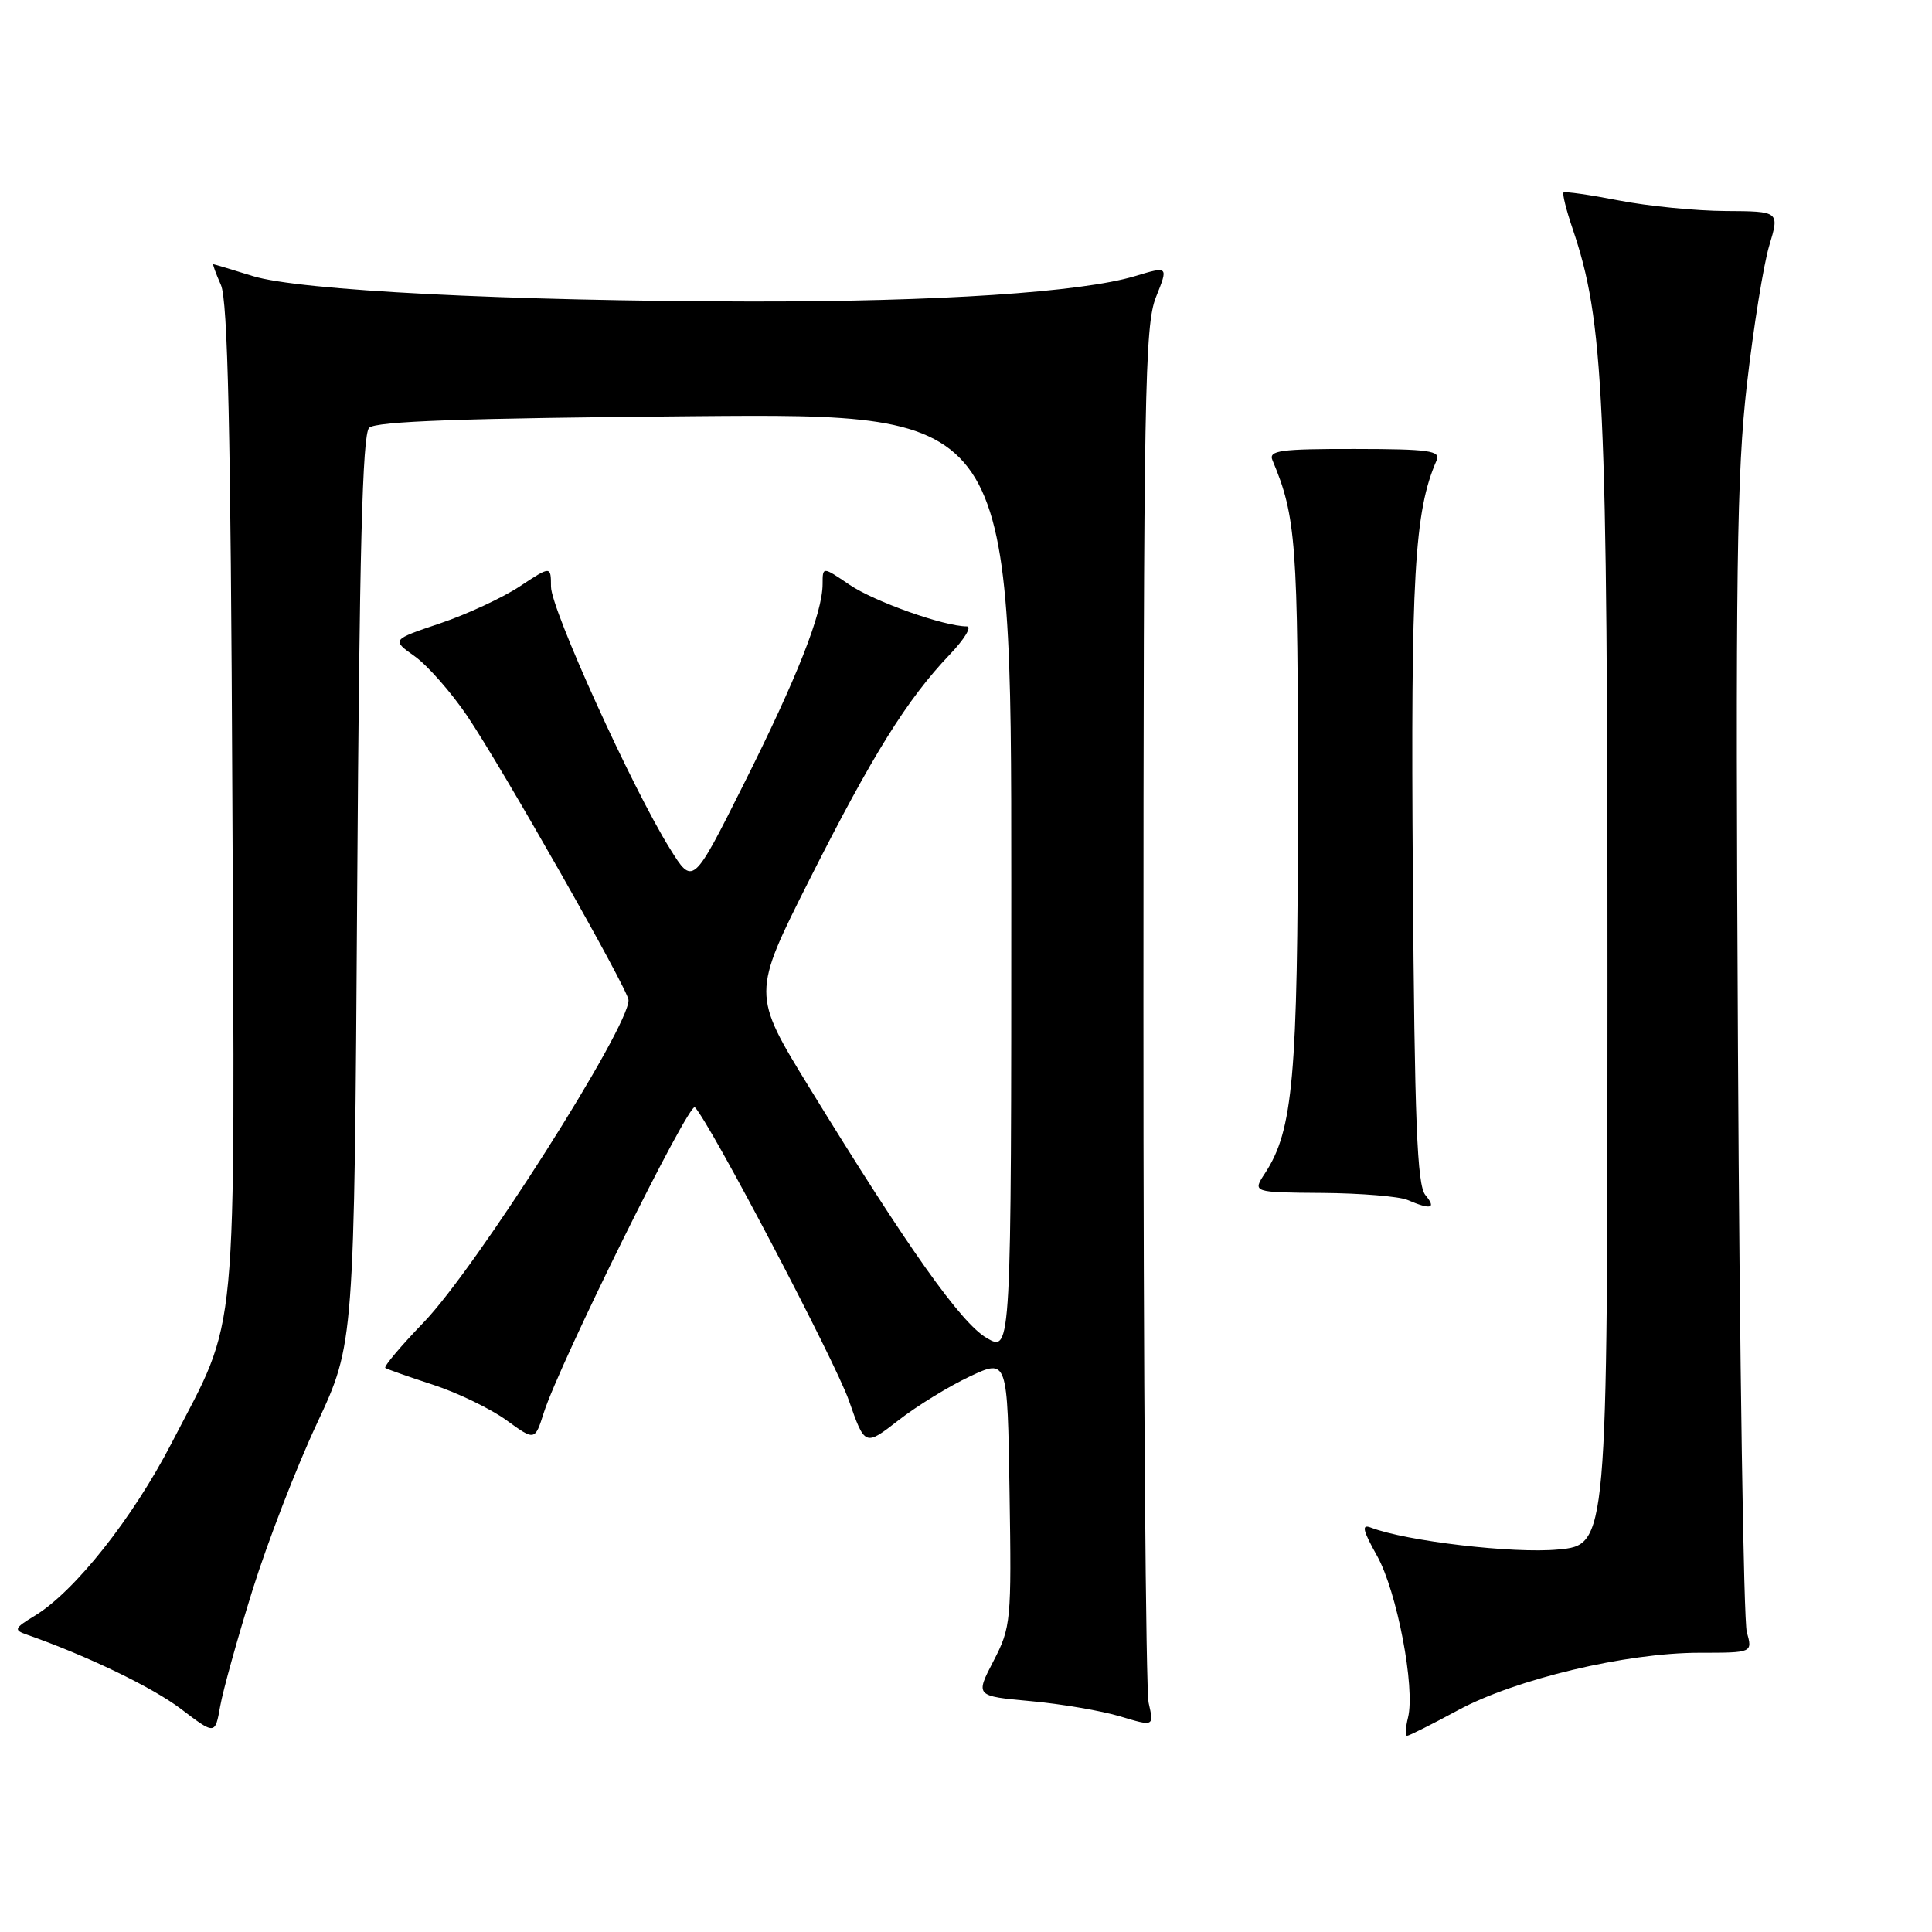 <?xml version="1.0" encoding="UTF-8" standalone="no"?>
<!DOCTYPE svg PUBLIC "-//W3C//DTD SVG 1.1//EN" "http://www.w3.org/Graphics/SVG/1.1/DTD/svg11.dtd" >
<svg xmlns="http://www.w3.org/2000/svg" xmlns:xlink="http://www.w3.org/1999/xlink" version="1.1" viewBox="0 0 256 256">
 <g >
 <path fill="currentColor"
d=" M 33.46 210.69 C 35.45 204.33 39.29 194.38 42.01 188.59 C 46.94 178.05 46.94 178.05 47.33 117.97 C 47.62 73.24 48.02 57.58 48.91 56.69 C 49.78 55.82 61.31 55.41 92.05 55.15 C 134.00 54.80 134.00 54.80 134.00 116.99 C 134.00 179.18 134.00 179.18 130.75 177.30 C 127.32 175.30 120.32 165.42 107.24 144.10 C 99.63 131.70 99.63 131.70 107.30 116.48 C 115.58 100.07 120.20 92.65 125.83 86.75 C 127.80 84.69 128.82 83.00 128.11 83.00 C 125.10 83.00 115.86 79.72 112.56 77.48 C 109.00 75.06 109.00 75.06 109.00 77.37 C 109.00 81.23 105.62 89.80 98.54 103.92 C 91.81 117.35 91.81 117.35 88.75 112.42 C 83.78 104.45 73.02 80.73 73.01 77.74 C 73.00 74.97 73.00 74.97 68.87 77.70 C 66.60 79.20 61.85 81.41 58.31 82.60 C 51.87 84.77 51.87 84.77 54.95 86.96 C 56.65 88.17 59.76 91.71 61.88 94.83 C 66.47 101.60 83.21 131.08 83.28 132.50 C 83.45 135.98 63.09 168.03 56.14 175.22 C 53.10 178.37 50.81 181.09 51.06 181.26 C 51.30 181.43 54.15 182.43 57.39 183.49 C 60.63 184.55 64.99 186.66 67.08 188.17 C 70.87 190.92 70.87 190.92 72.05 187.21 C 74.13 180.67 91.32 145.92 92.08 146.72 C 94.14 148.89 110.64 180.32 112.48 185.57 C 114.61 191.65 114.61 191.65 119.06 188.19 C 121.50 186.29 125.75 183.68 128.50 182.39 C 133.50 180.04 133.50 180.04 133.77 197.75 C 134.04 214.78 133.96 215.63 131.64 220.10 C 129.23 224.74 129.23 224.74 136.58 225.41 C 140.63 225.78 145.96 226.69 148.42 227.43 C 152.91 228.78 152.91 228.78 152.20 225.64 C 151.82 223.91 151.50 182.22 151.51 133.00 C 151.52 52.10 151.68 43.10 153.17 39.37 C 154.82 35.25 154.82 35.25 150.38 36.59 C 143.27 38.73 124.26 39.98 99.50 39.95 C 67.34 39.90 39.62 38.49 33.50 36.58 C 30.75 35.72 28.40 35.02 28.27 35.01 C 28.15 35.00 28.60 36.24 29.27 37.75 C 30.19 39.81 30.57 56.98 30.79 105.87 C 31.12 179.81 31.67 173.95 22.74 191.21 C 17.58 201.18 9.90 210.88 4.60 214.10 C 1.88 215.75 1.79 215.98 3.56 216.60 C 11.57 219.41 20.21 223.58 24.00 226.46 C 28.50 229.88 28.50 229.88 29.18 226.07 C 29.55 223.97 31.48 217.05 33.46 210.69 Z  M 193.22 226.60 C 200.82 222.49 215.49 219.00 225.19 219.00 C 232.23 219.00 232.23 219.00 231.46 216.25 C 231.04 214.74 230.51 180.02 230.29 139.09 C 229.95 75.84 230.13 62.62 231.48 50.90 C 232.35 43.32 233.68 35.07 234.43 32.56 C 235.80 28.00 235.80 28.00 228.65 27.96 C 224.72 27.94 218.35 27.31 214.50 26.56 C 210.65 25.81 207.36 25.34 207.18 25.51 C 207.00 25.67 207.53 27.81 208.36 30.25 C 212.54 42.56 213.00 52.40 213.00 130.23 C 213.00 204.71 213.00 204.71 206.44 205.32 C 200.52 205.88 186.32 204.21 181.64 202.41 C 180.38 201.93 180.56 202.75 182.47 206.16 C 185.11 210.89 187.55 223.66 186.57 227.58 C 186.24 228.91 186.18 230.00 186.45 230.00 C 186.71 230.00 189.76 228.47 193.22 226.60 Z  M 188.87 158.35 C 187.77 157.02 187.44 148.70 187.21 116.02 C 186.92 76.29 187.41 67.74 190.36 61.00 C 190.92 59.72 189.36 59.50 179.49 59.49 C 169.60 59.48 168.06 59.69 168.61 60.99 C 171.74 68.44 172.00 71.94 171.98 106.41 C 171.97 142.75 171.34 149.78 167.62 155.46 C 165.95 158.00 165.95 158.00 175.23 158.07 C 180.33 158.11 185.40 158.53 186.50 159.00 C 189.63 160.34 190.36 160.14 188.87 158.35 Z "/>
</g>
</svg>